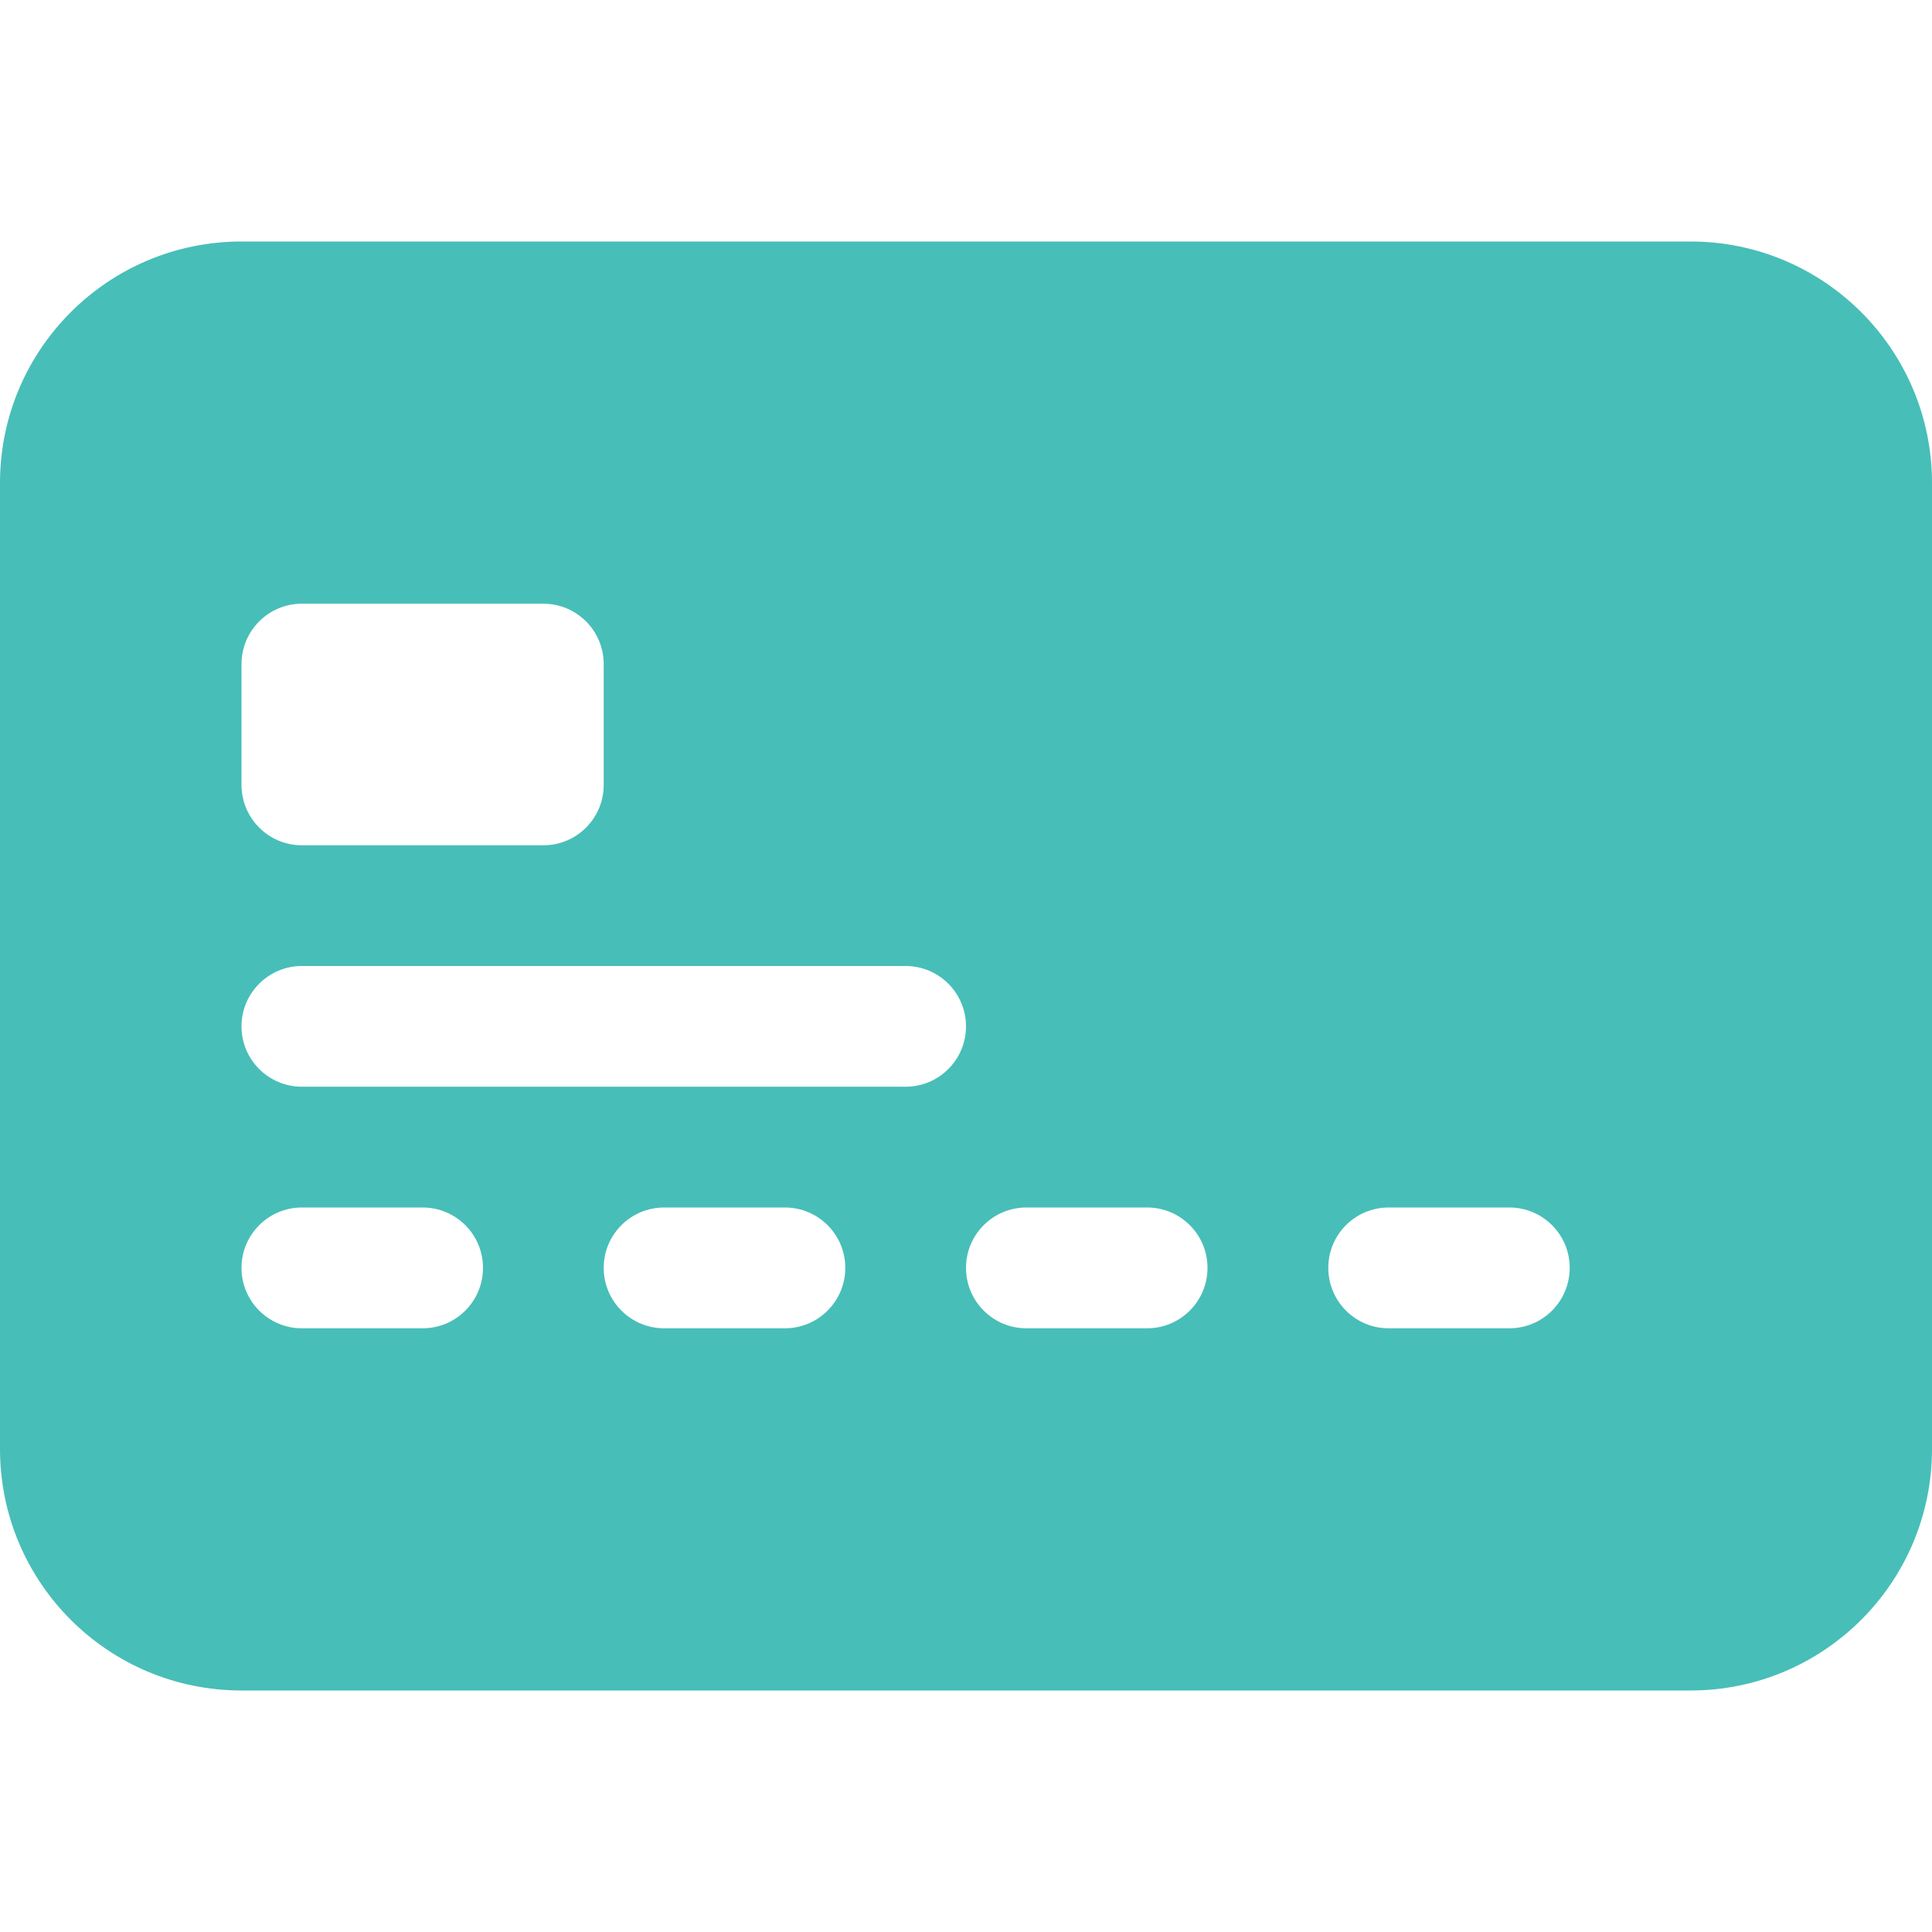 <svg width="21" height="21" viewBox="0 0 21 21" fill="none" xmlns="http://www.w3.org/2000/svg">
<path d="M0 5.25C0 3.8 1.175 2.625 2.625 2.625H18.375C19.825 2.625 21 3.8 21 5.25V15.75C21 17.2 19.825 18.375 18.375 18.375H2.625C1.175 18.375 0 17.2 0 15.75V5.25ZM3.281 6.562C2.919 6.562 2.625 6.856 2.625 7.219V8.531C2.625 8.894 2.919 9.188 3.281 9.188H5.906C6.269 9.188 6.562 8.894 6.562 8.531V7.219C6.562 6.856 6.269 6.562 5.906 6.562H3.281ZM3.281 10.5C2.919 10.5 2.625 10.794 2.625 11.156C2.625 11.519 2.919 11.812 3.281 11.812H9.844C10.206 11.812 10.5 11.519 10.5 11.156C10.5 10.794 10.206 10.5 9.844 10.5H3.281ZM3.281 13.125C2.919 13.125 2.625 13.419 2.625 13.781C2.625 14.144 2.919 14.438 3.281 14.438H4.594C4.956 14.438 5.25 14.144 5.25 13.781C5.25 13.419 4.956 13.125 4.594 13.125H3.281ZM7.219 13.125C6.856 13.125 6.562 13.419 6.562 13.781C6.562 14.144 6.856 14.438 7.219 14.438H8.531C8.894 14.438 9.188 14.144 9.188 13.781C9.188 13.419 8.894 13.125 8.531 13.125H7.219ZM11.156 13.125C10.794 13.125 10.5 13.419 10.5 13.781C10.5 14.144 10.794 14.438 11.156 14.438H12.469C12.831 14.438 13.125 14.144 13.125 13.781C13.125 13.419 12.831 13.125 12.469 13.125H11.156ZM15.094 13.125C14.731 13.125 14.438 13.419 14.438 13.781C14.438 14.144 14.731 14.438 15.094 14.438H16.406C16.769 14.438 17.062 14.144 17.062 13.781C17.062 13.419 16.769 13.125 16.406 13.125H15.094Z" fill="#1BAEA6" fill-opacity="0.8"/>
</svg>
